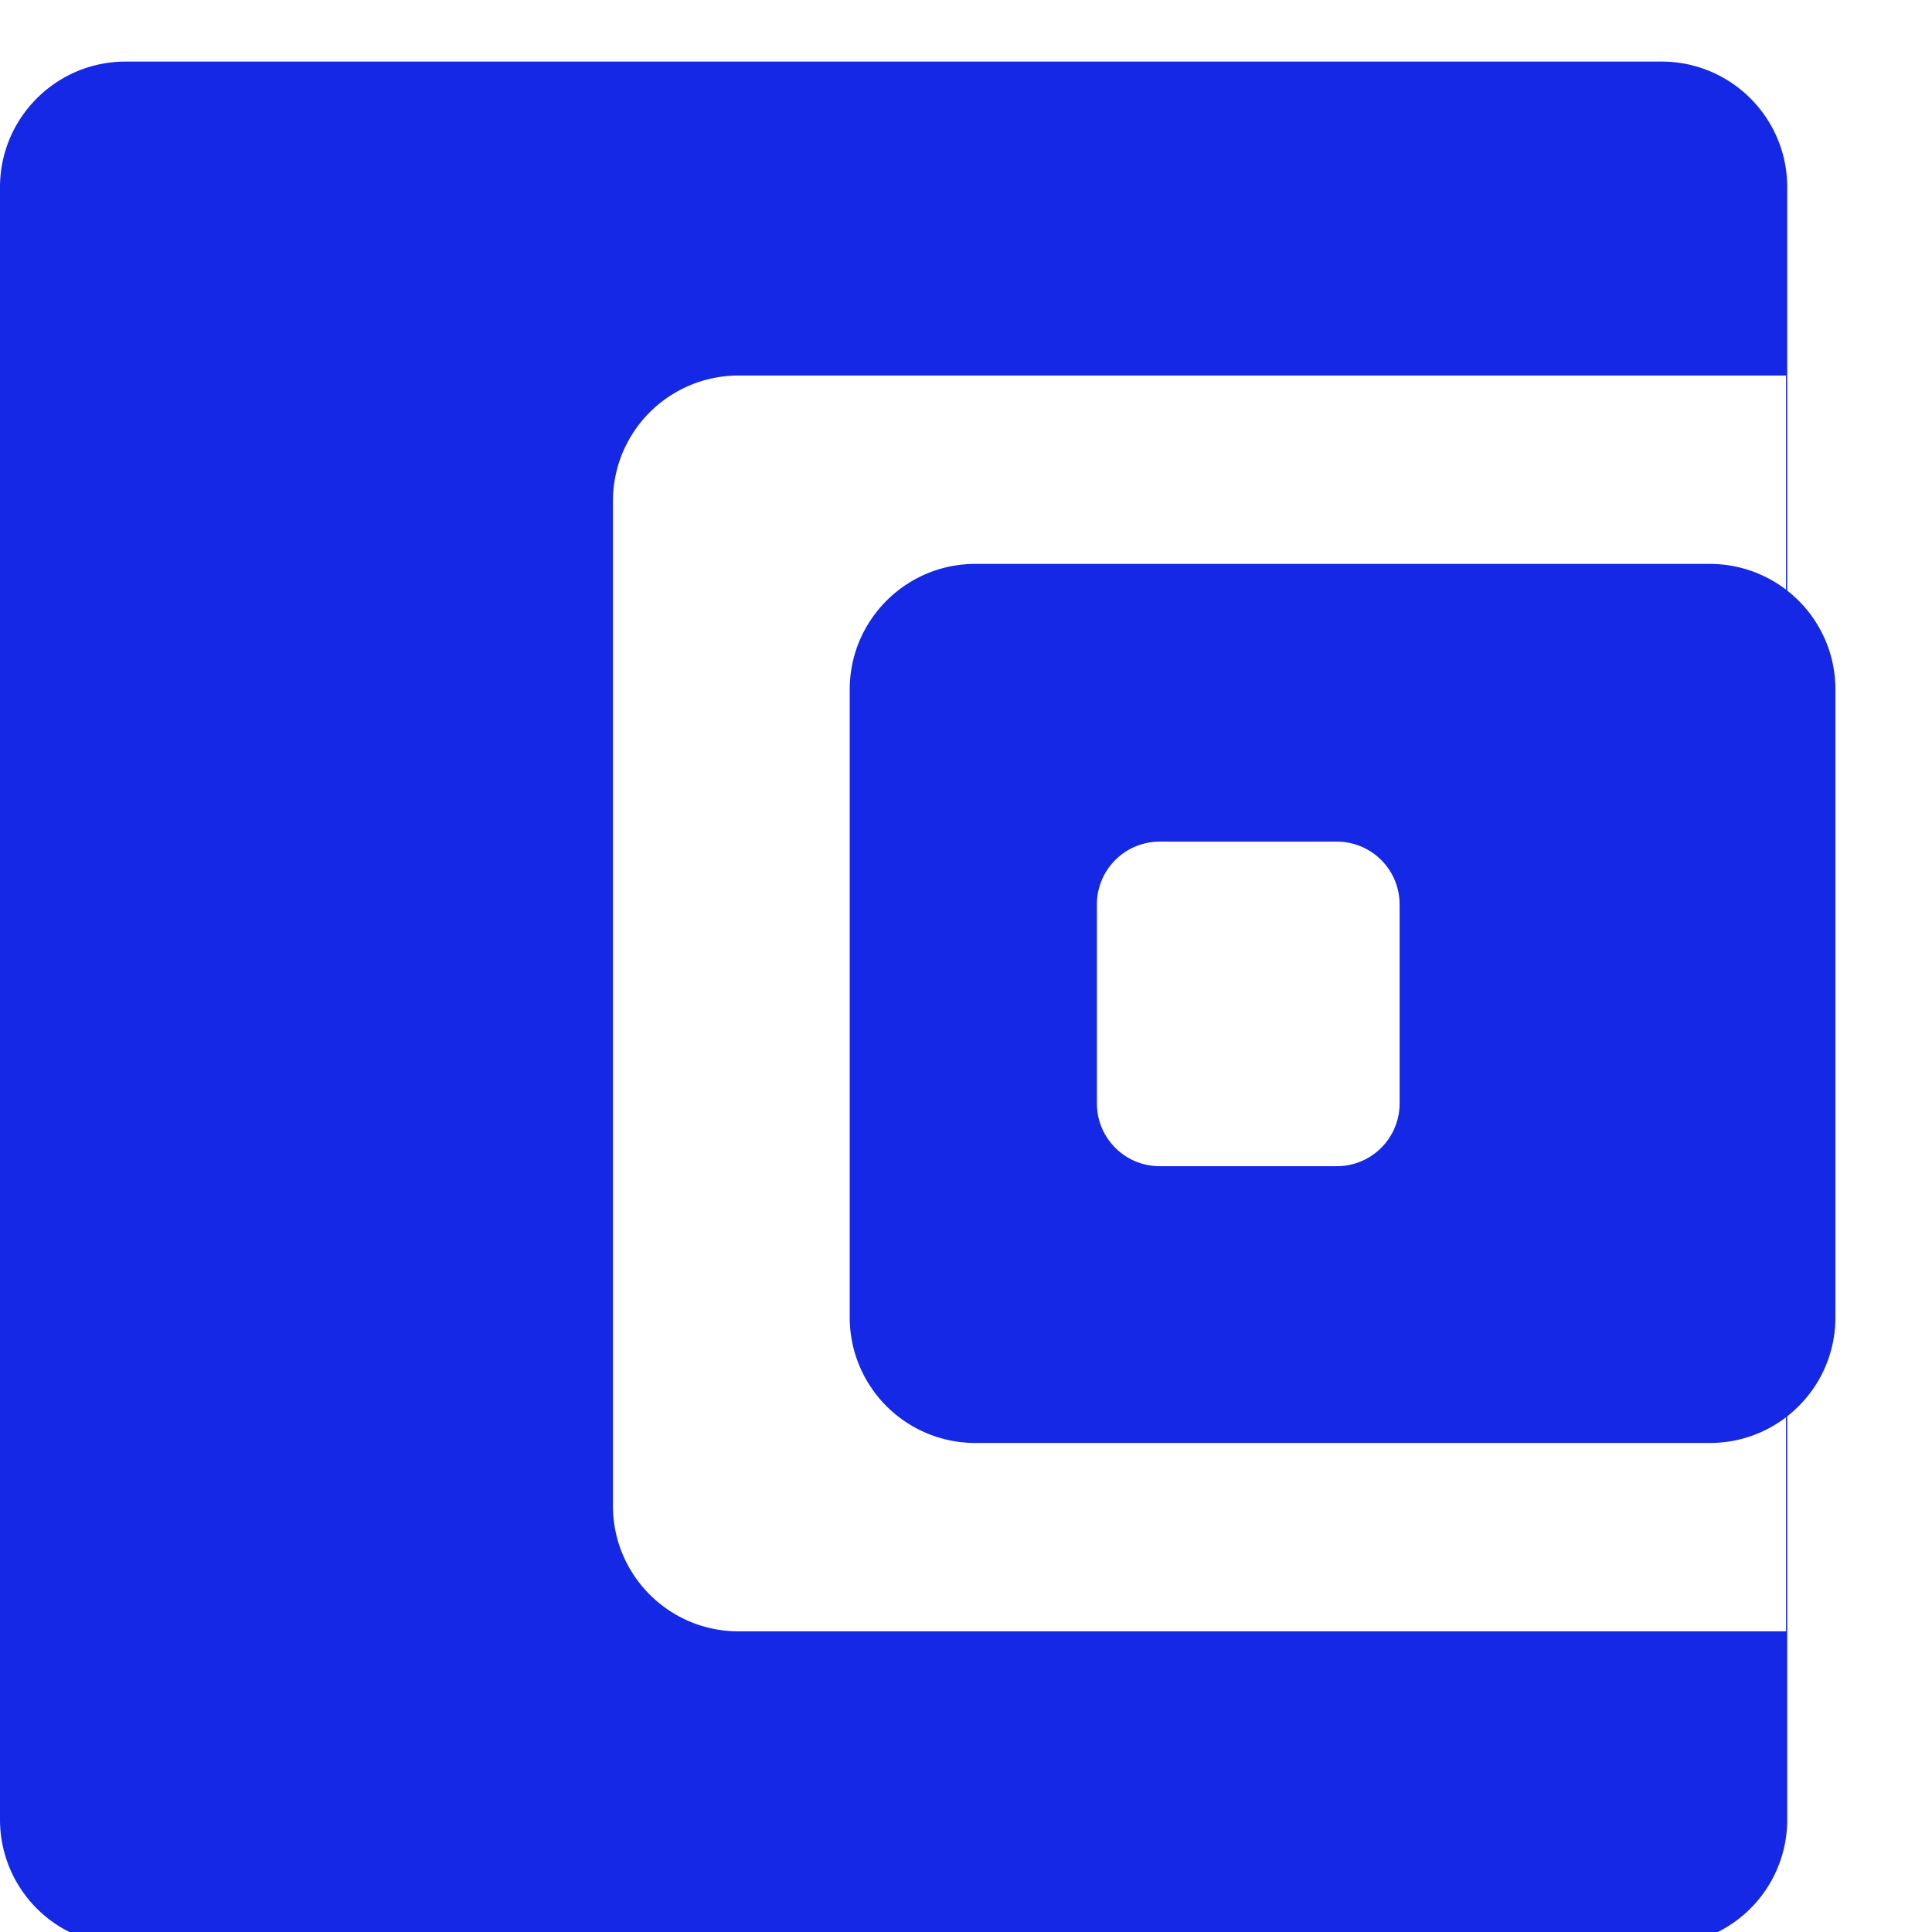 <svg xmlns="http://www.w3.org/2000/svg" width="16" height="16" viewBox="0 0 16 16"><g><g><path fill="#1428e5" d="M0 1.55C0 .976.466.51 1.04.51h12.721c.574 0 1.04.466 1.04 1.04v3.341c.243.19.399.486.399.819v5.2c0 .333-.156.629-.399.819v3.341a1.04 1.04 0 0 1-1.04 1.04H1.04A1.04 1.04 0 0 1 0 15.07zm5.076 10.92c0 .574.465 1.04 1.04 1.04h8.675v-1.773a1.035 1.035 0 0 1-.631.213H8.077a1.04 1.04 0 0 1-1.04-1.04v-5.2c0-.574.466-1.04 1.04-1.04h6.083c.237 0 .456.08.631.213V3.11H6.116a1.04 1.04 0 0 0-1.04 1.04zm4.008-3.332c0 .287.233.52.52.52h1.467a.52.52 0 0 0 .52-.52V7.49a.52.52 0 0 0-.52-.52H9.604a.52.52 0 0 0-.52.52z"/></g></g></svg>
